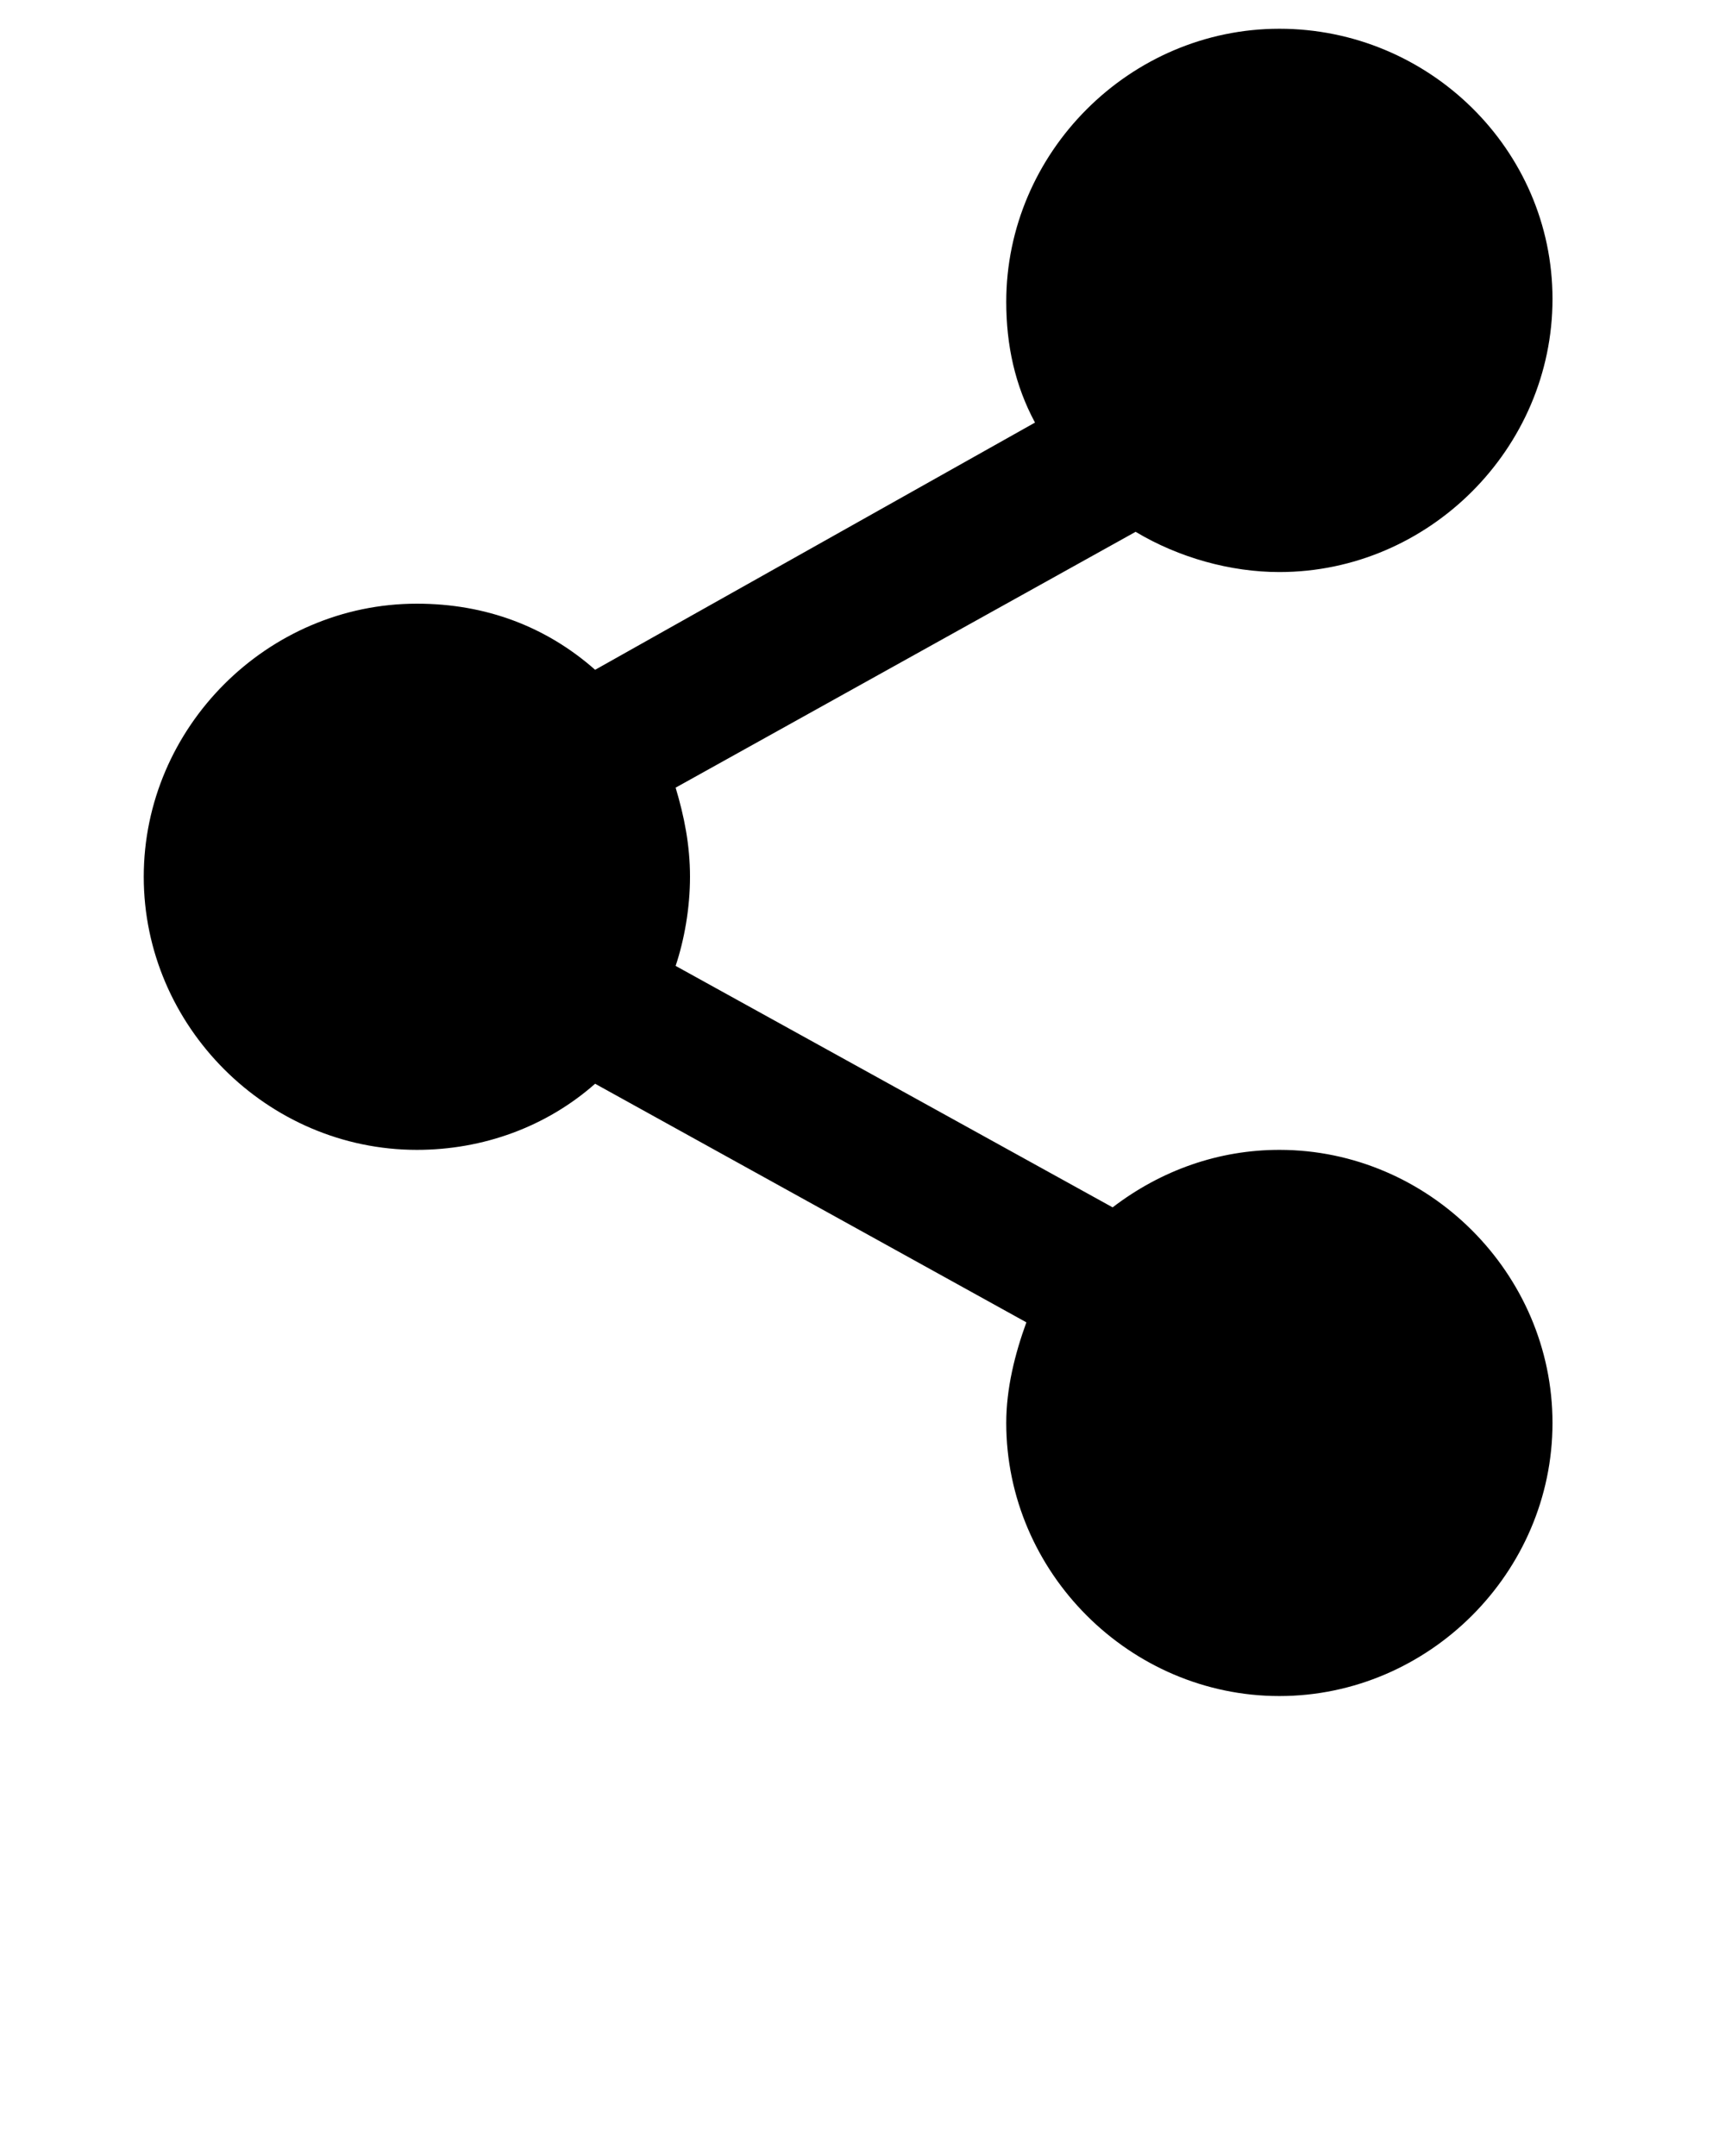 <svg xmlns="http://www.w3.org/2000/svg" xmlns:xlink="http://www.w3.org/1999/xlink" version="1.1" x="0px" y="0px" viewBox="0 0 60 75" style="enable-background:new 0 0 60 60;" xml:space="preserve"><path d="M44.5,40c-2.1,0-4.1,0.7-5.8,2l-15.2-8.4c0.3-0.9,0.5-2,0.5-3.1s-0.2-2.1-0.5-3.1l16-8.9c1.5,0.9,3.3,1.4,5,1.4  c5.2,0,9.5-4.3,9.5-9.5S49.7,1,44.5,1S35,5.3,35,10.5c0,1.5,0.3,2.9,1,4.2l-15.3,8.6c-1.7-1.5-3.8-2.3-6.2-2.3C9.3,21,5,25.3,5,30.5  c0,5.2,4.3,9.5,9.5,9.5c2.3,0,4.5-0.8,6.2-2.3l15,8.3c-0.4,1.1-0.7,2.3-0.7,3.5c0,5.2,4.3,9.5,9.5,9.5s9.5-4.3,9.5-9.5  S49.7,40,44.5,40z"/></svg>
